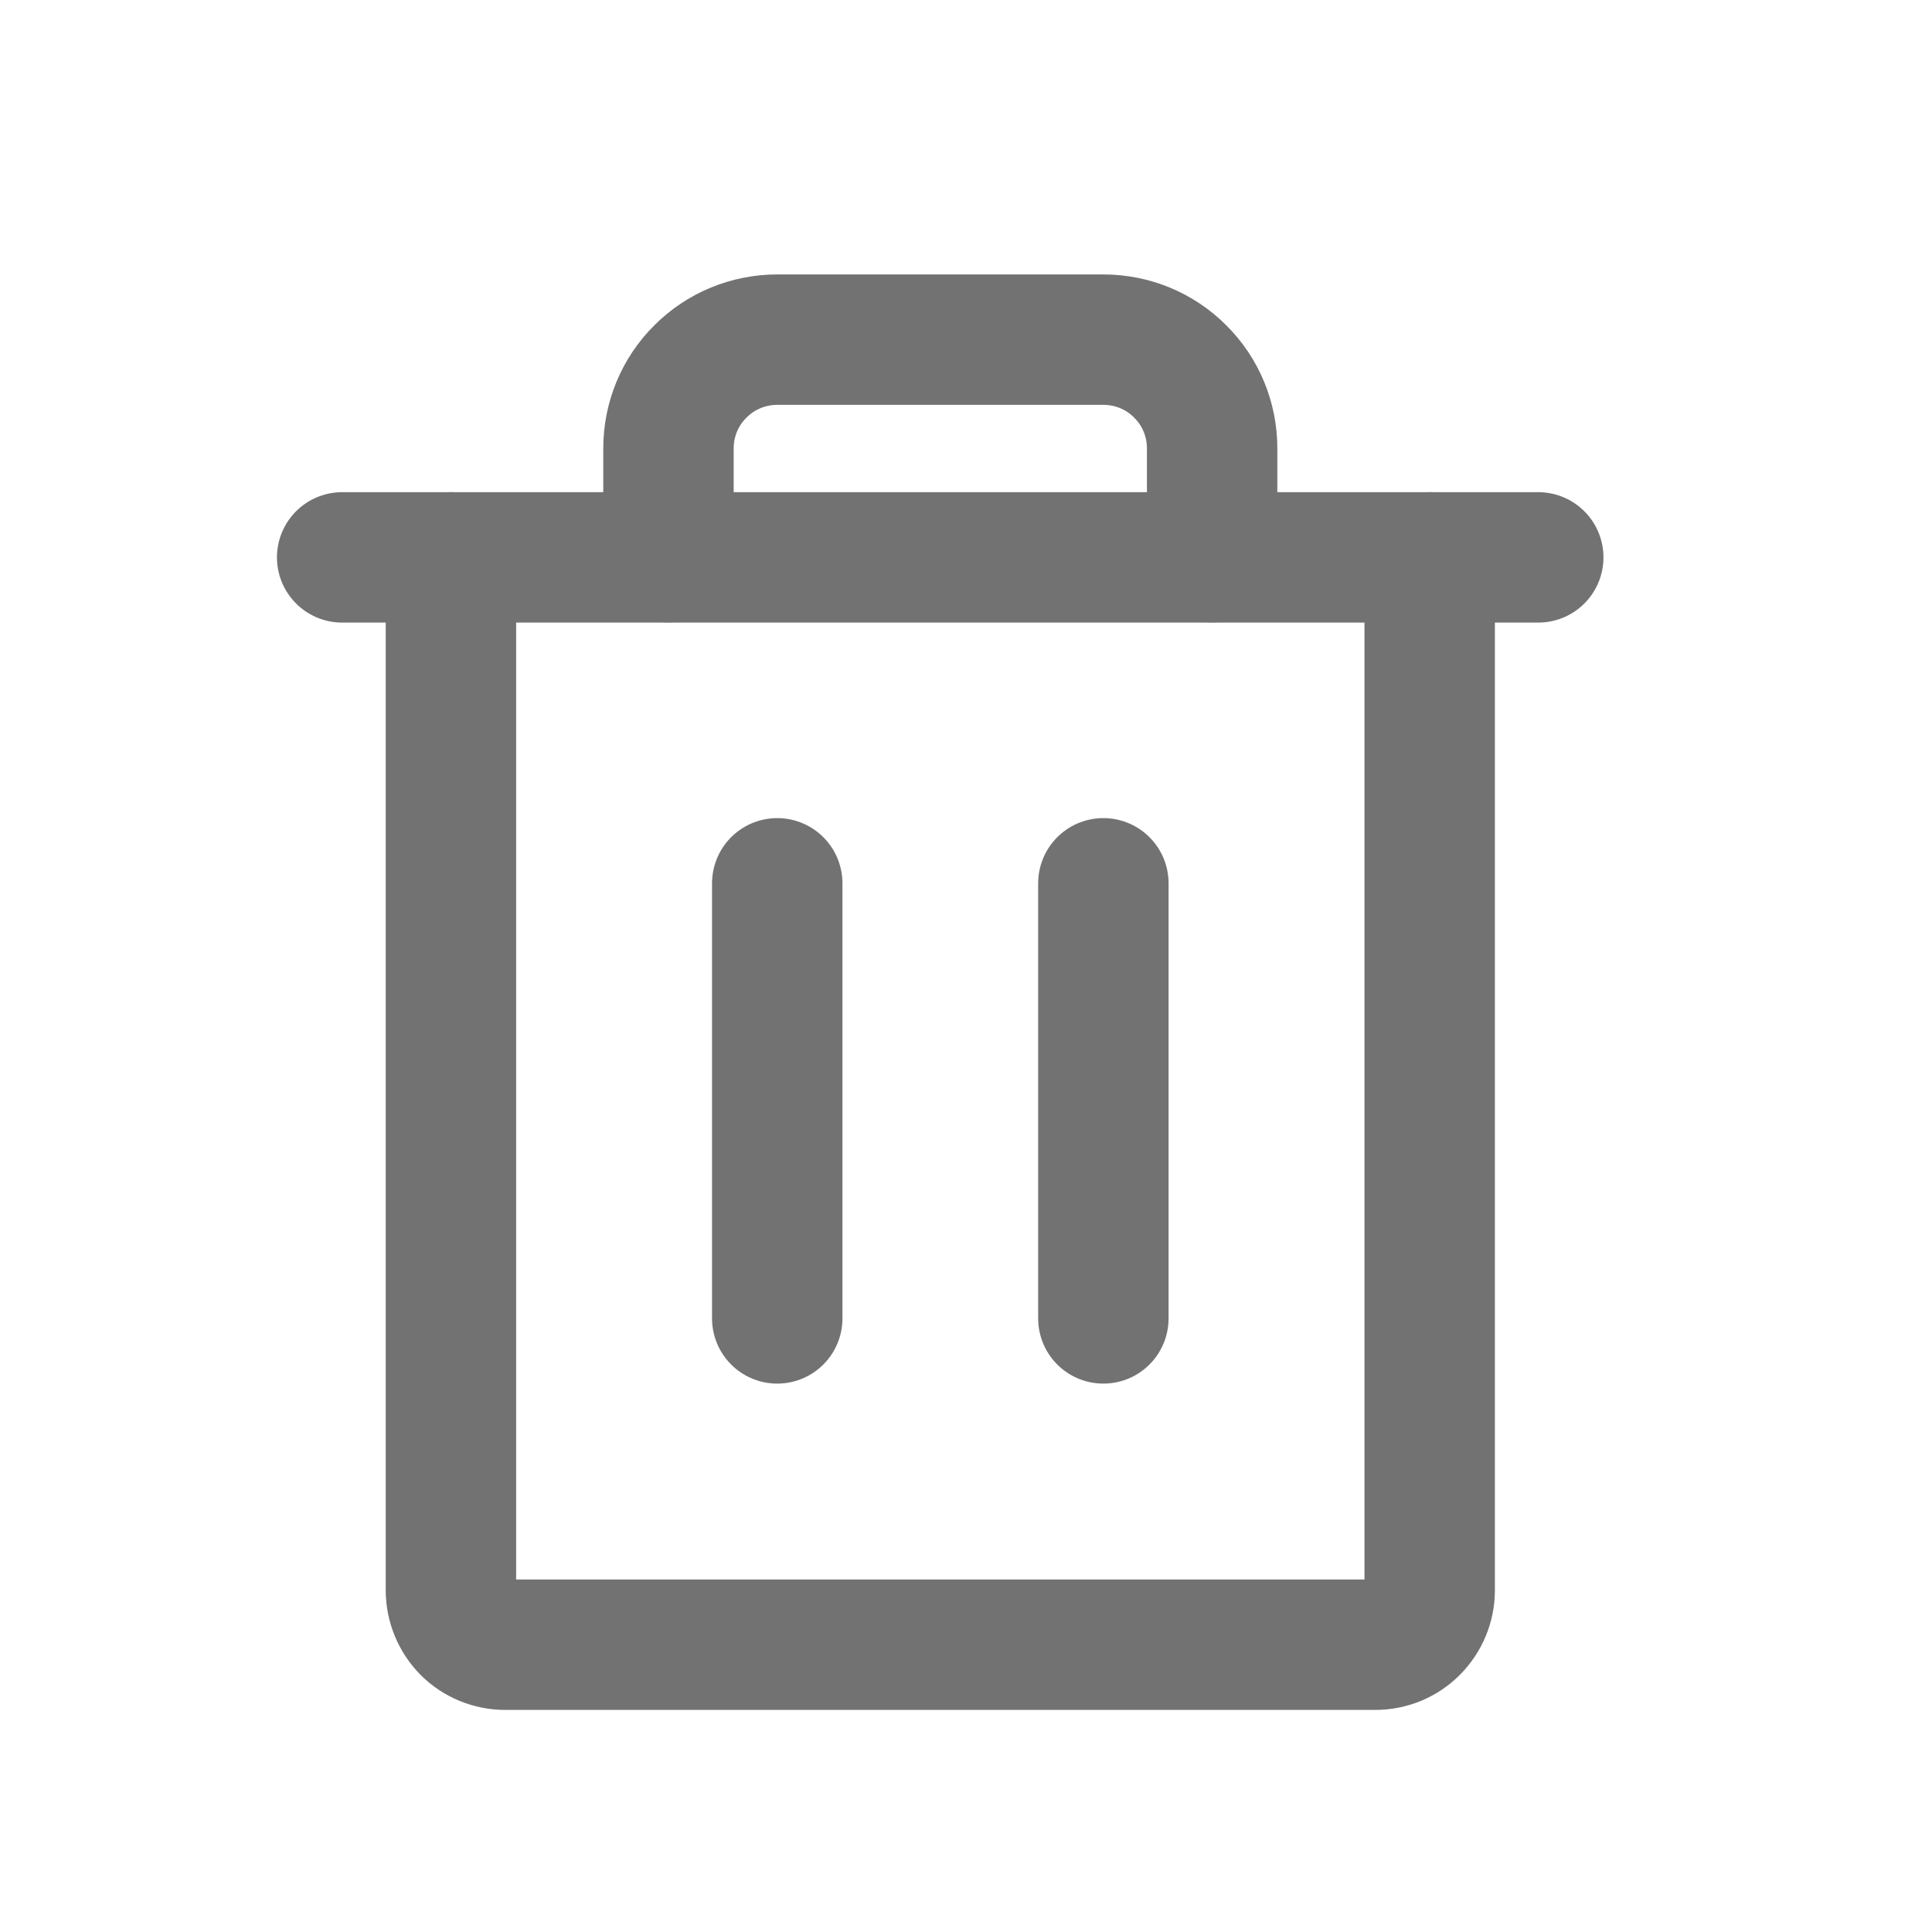 <svg width="10" height="10" viewBox="0 0 10 10" fill="none" xmlns="http://www.w3.org/2000/svg">
<path d="M7.962 2.885L1.771 2.885" stroke="#727272" stroke-width="0.675" stroke-linecap="round" stroke-linejoin="round"/>
<path d="M4.023 4.572V6.824" stroke="#727272" stroke-width="0.675" stroke-linecap="round" stroke-linejoin="round"/>
<path d="M5.711 4.572V6.824" stroke="#727272" stroke-width="0.675" stroke-linecap="round" stroke-linejoin="round"/>
<path d="M7.4 2.885V8.232C7.4 8.306 7.37 8.378 7.317 8.431C7.264 8.484 7.193 8.513 7.118 8.513H2.615C2.541 8.513 2.469 8.484 2.416 8.431C2.364 8.378 2.334 8.306 2.334 8.232V2.885" stroke="#727272" stroke-width="0.675" stroke-linecap="round" stroke-linejoin="round"/>
<path d="M6.274 2.884V2.321C6.274 2.171 6.215 2.028 6.109 1.923C6.004 1.817 5.861 1.758 5.711 1.758H4.023C3.874 1.758 3.73 1.817 3.625 1.923C3.519 2.028 3.46 2.171 3.46 2.321V2.884" stroke="#727272" stroke-width="0.675" stroke-linecap="round" stroke-linejoin="round"/>
</svg>
